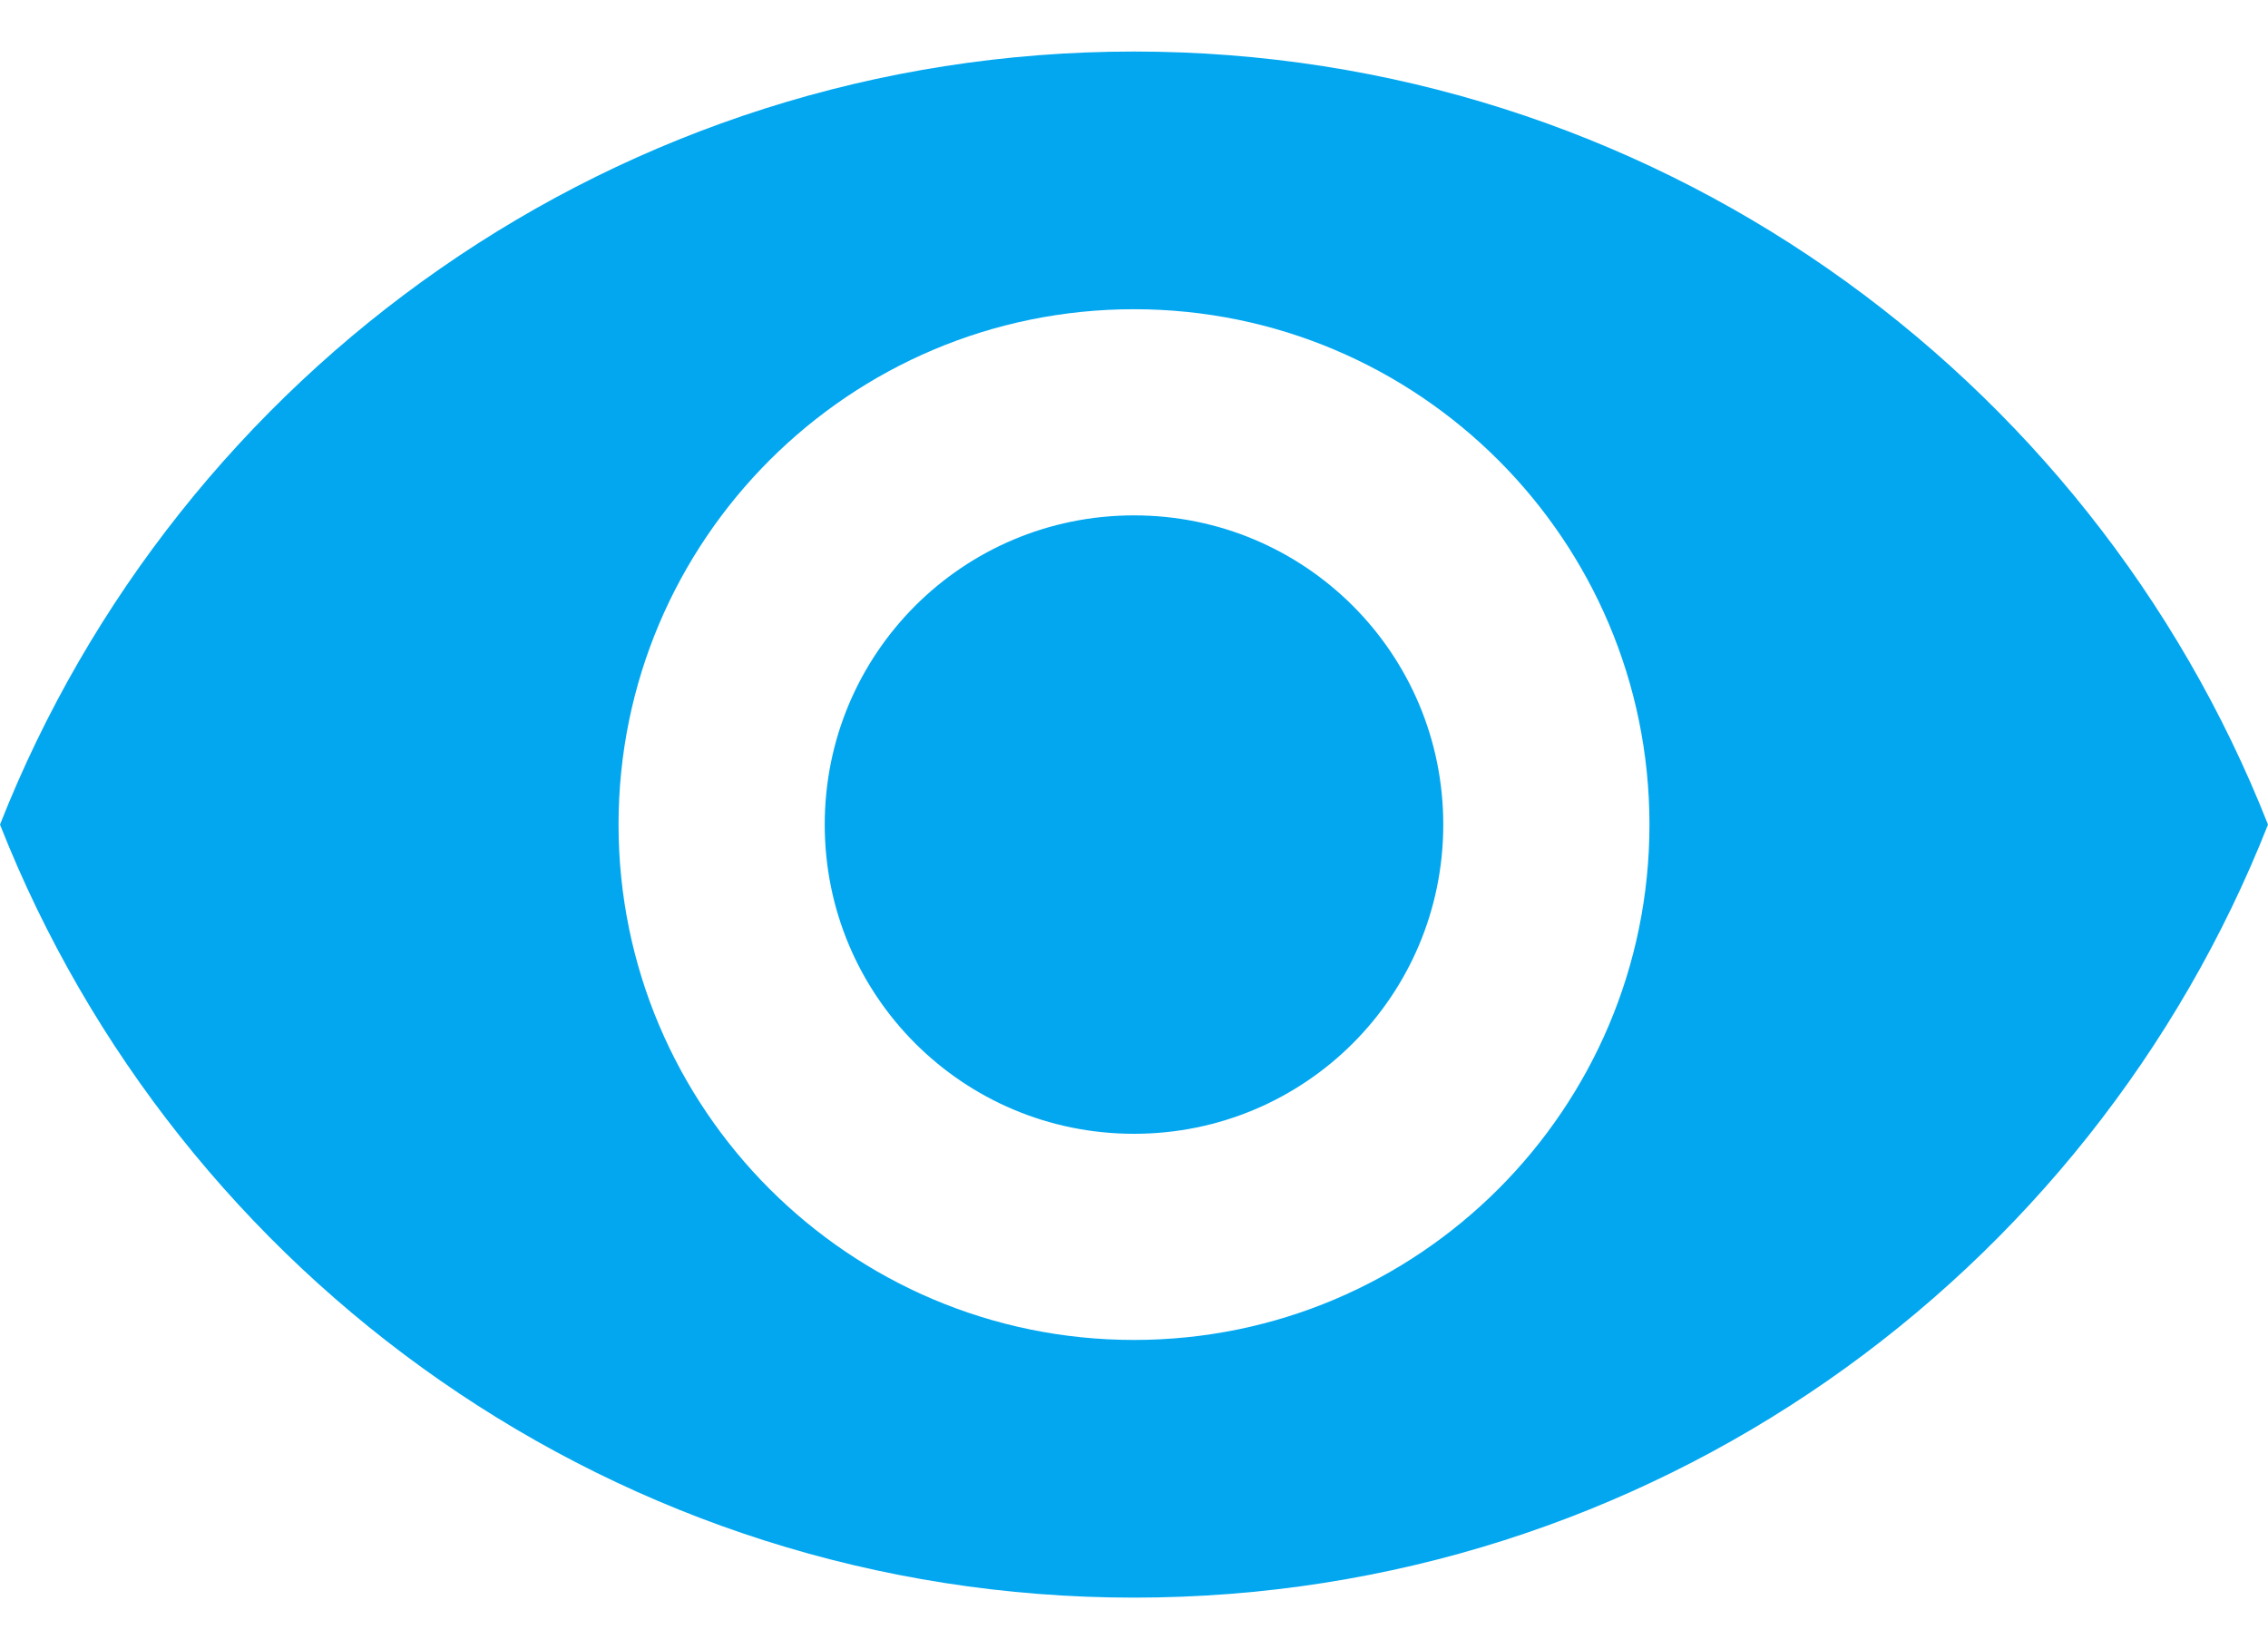 <?xml version="1.0" encoding="utf-8"?>
<svg version="1.1" xmlns:xlink="http://www.w3.org/1999/xlink" width="22px" height="16px" xmlns="http://www.w3.org/2000/svg">
    <g transform="matrix(1 0 0 1 -310 -72 )">
        <path d="M 22 8  C 20.27 3.61  16 0.5  11 0.5  C 6 0.5  1.73 3.61  0 8  C 1.73 12.39  6 15.5  11 15.5  C 16 15.5  20.27 12.39  22 8  Z M 16 8  C 16 10.76  13.76 13  11 13  C 8.24 13  6 10.76  6 8  C 6 5.24  8.24 3  11 3  C 13.76 3  16 5.24  16 8  Z M 14 8  C 14 6.34  12.66 5  11 5  C 9.34 5  8 6.34  8 8  C 8 9.66  9.34 11  11 11  C 12.66 11  14 9.66  14 8  Z " fill-rule="nonzero" fill="#02a7f0" stroke="none" transform="matrix(1 0 0 1 310 72 )" />
    </g>
</svg>